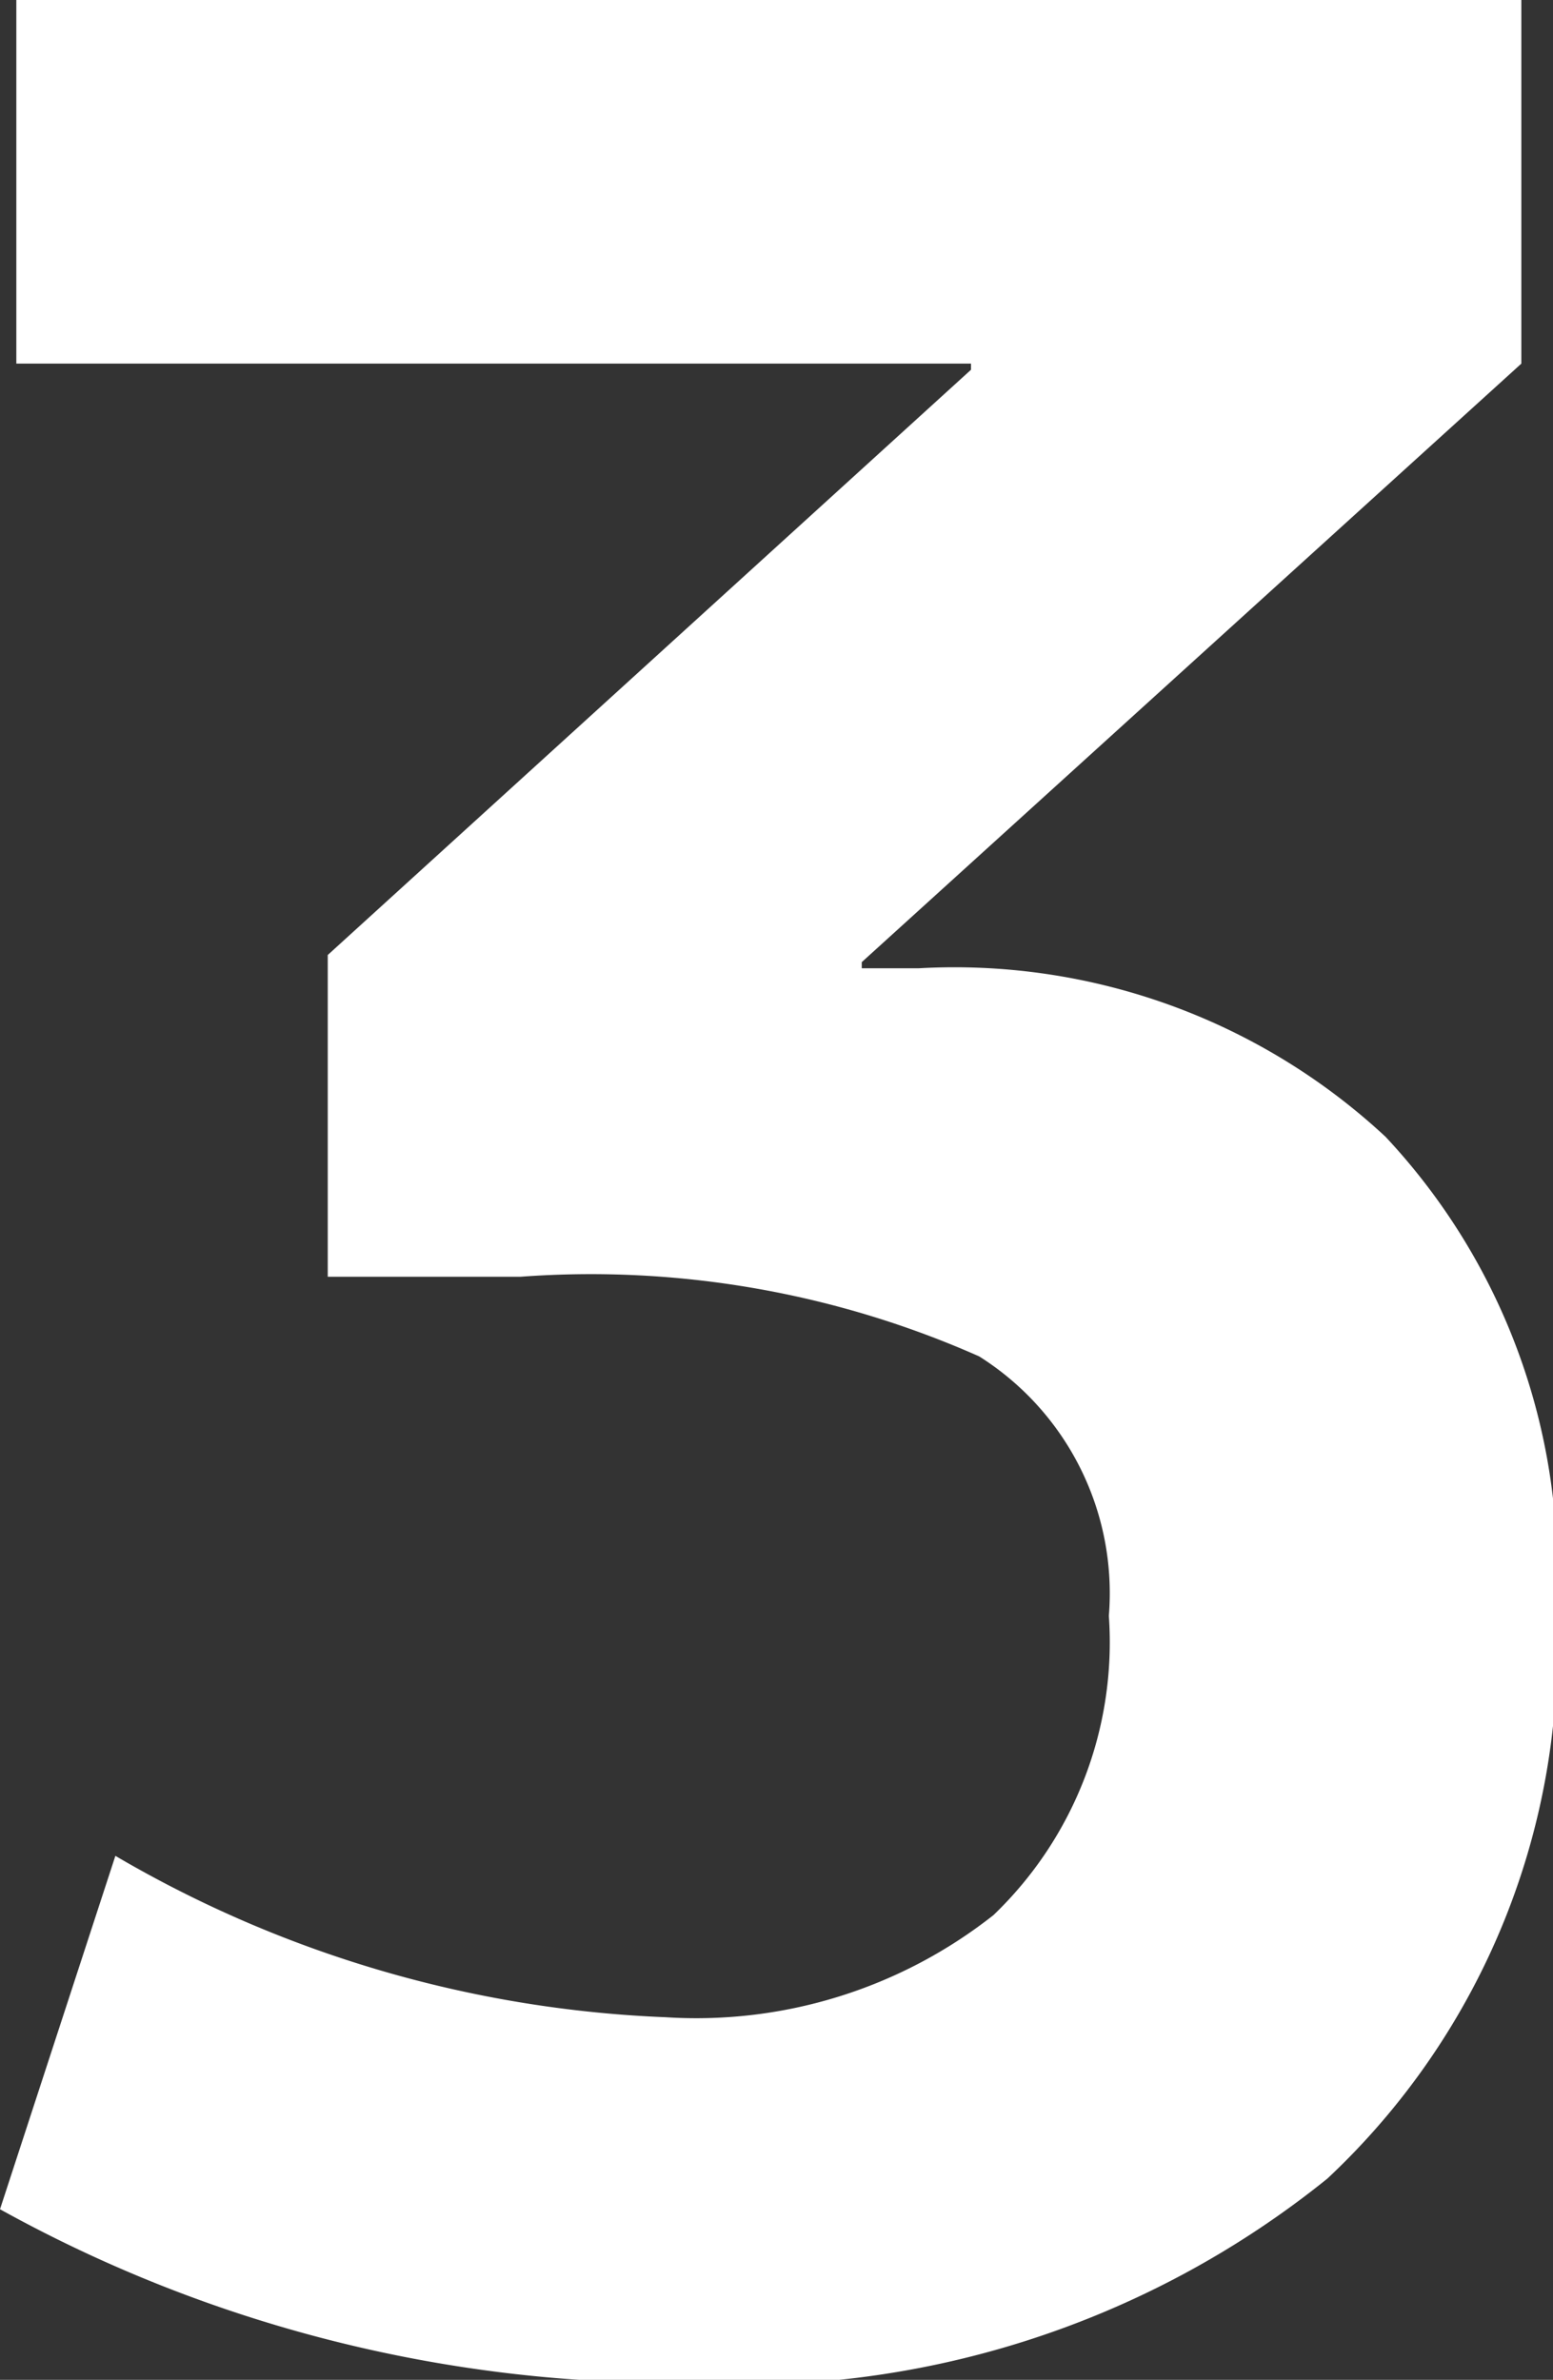 <svg xmlns="http://www.w3.org/2000/svg" viewBox="0 0 15.21 23.3"><rect x="0" y="0" width="15.21" height="23.3" fill="#333333" stroke="none"/><defs><style>.cls-1{fill:#fff;}</style></defs><g id="レイヤー_2" data-name="レイヤー 2"><g id="レイヤー_1-2" data-name="レイヤー 1"><path class="cls-1" d="M.16,0H14.9V3.56L8.44,9.42v.06H9a6.2,6.2,0,0,1,4.57,1.65,6.22,6.22,0,0,1,1.67,4.62A7.11,7.11,0,0,1,13,21.33a9.11,9.11,0,0,1-6.3,2A13.58,13.58,0,0,1,0,21.63l1.13-3.46a11.56,11.56,0,0,0,5.39,1.58,4.7,4.7,0,0,0,3.21-1,3.7,3.7,0,0,0,1.13-2.93,2.74,2.74,0,0,0-1.27-2.54A9.38,9.38,0,0,0,5.1,12.5H3.21V9.35l6.3-5.73V3.56H.16Z"/></g></g></svg>